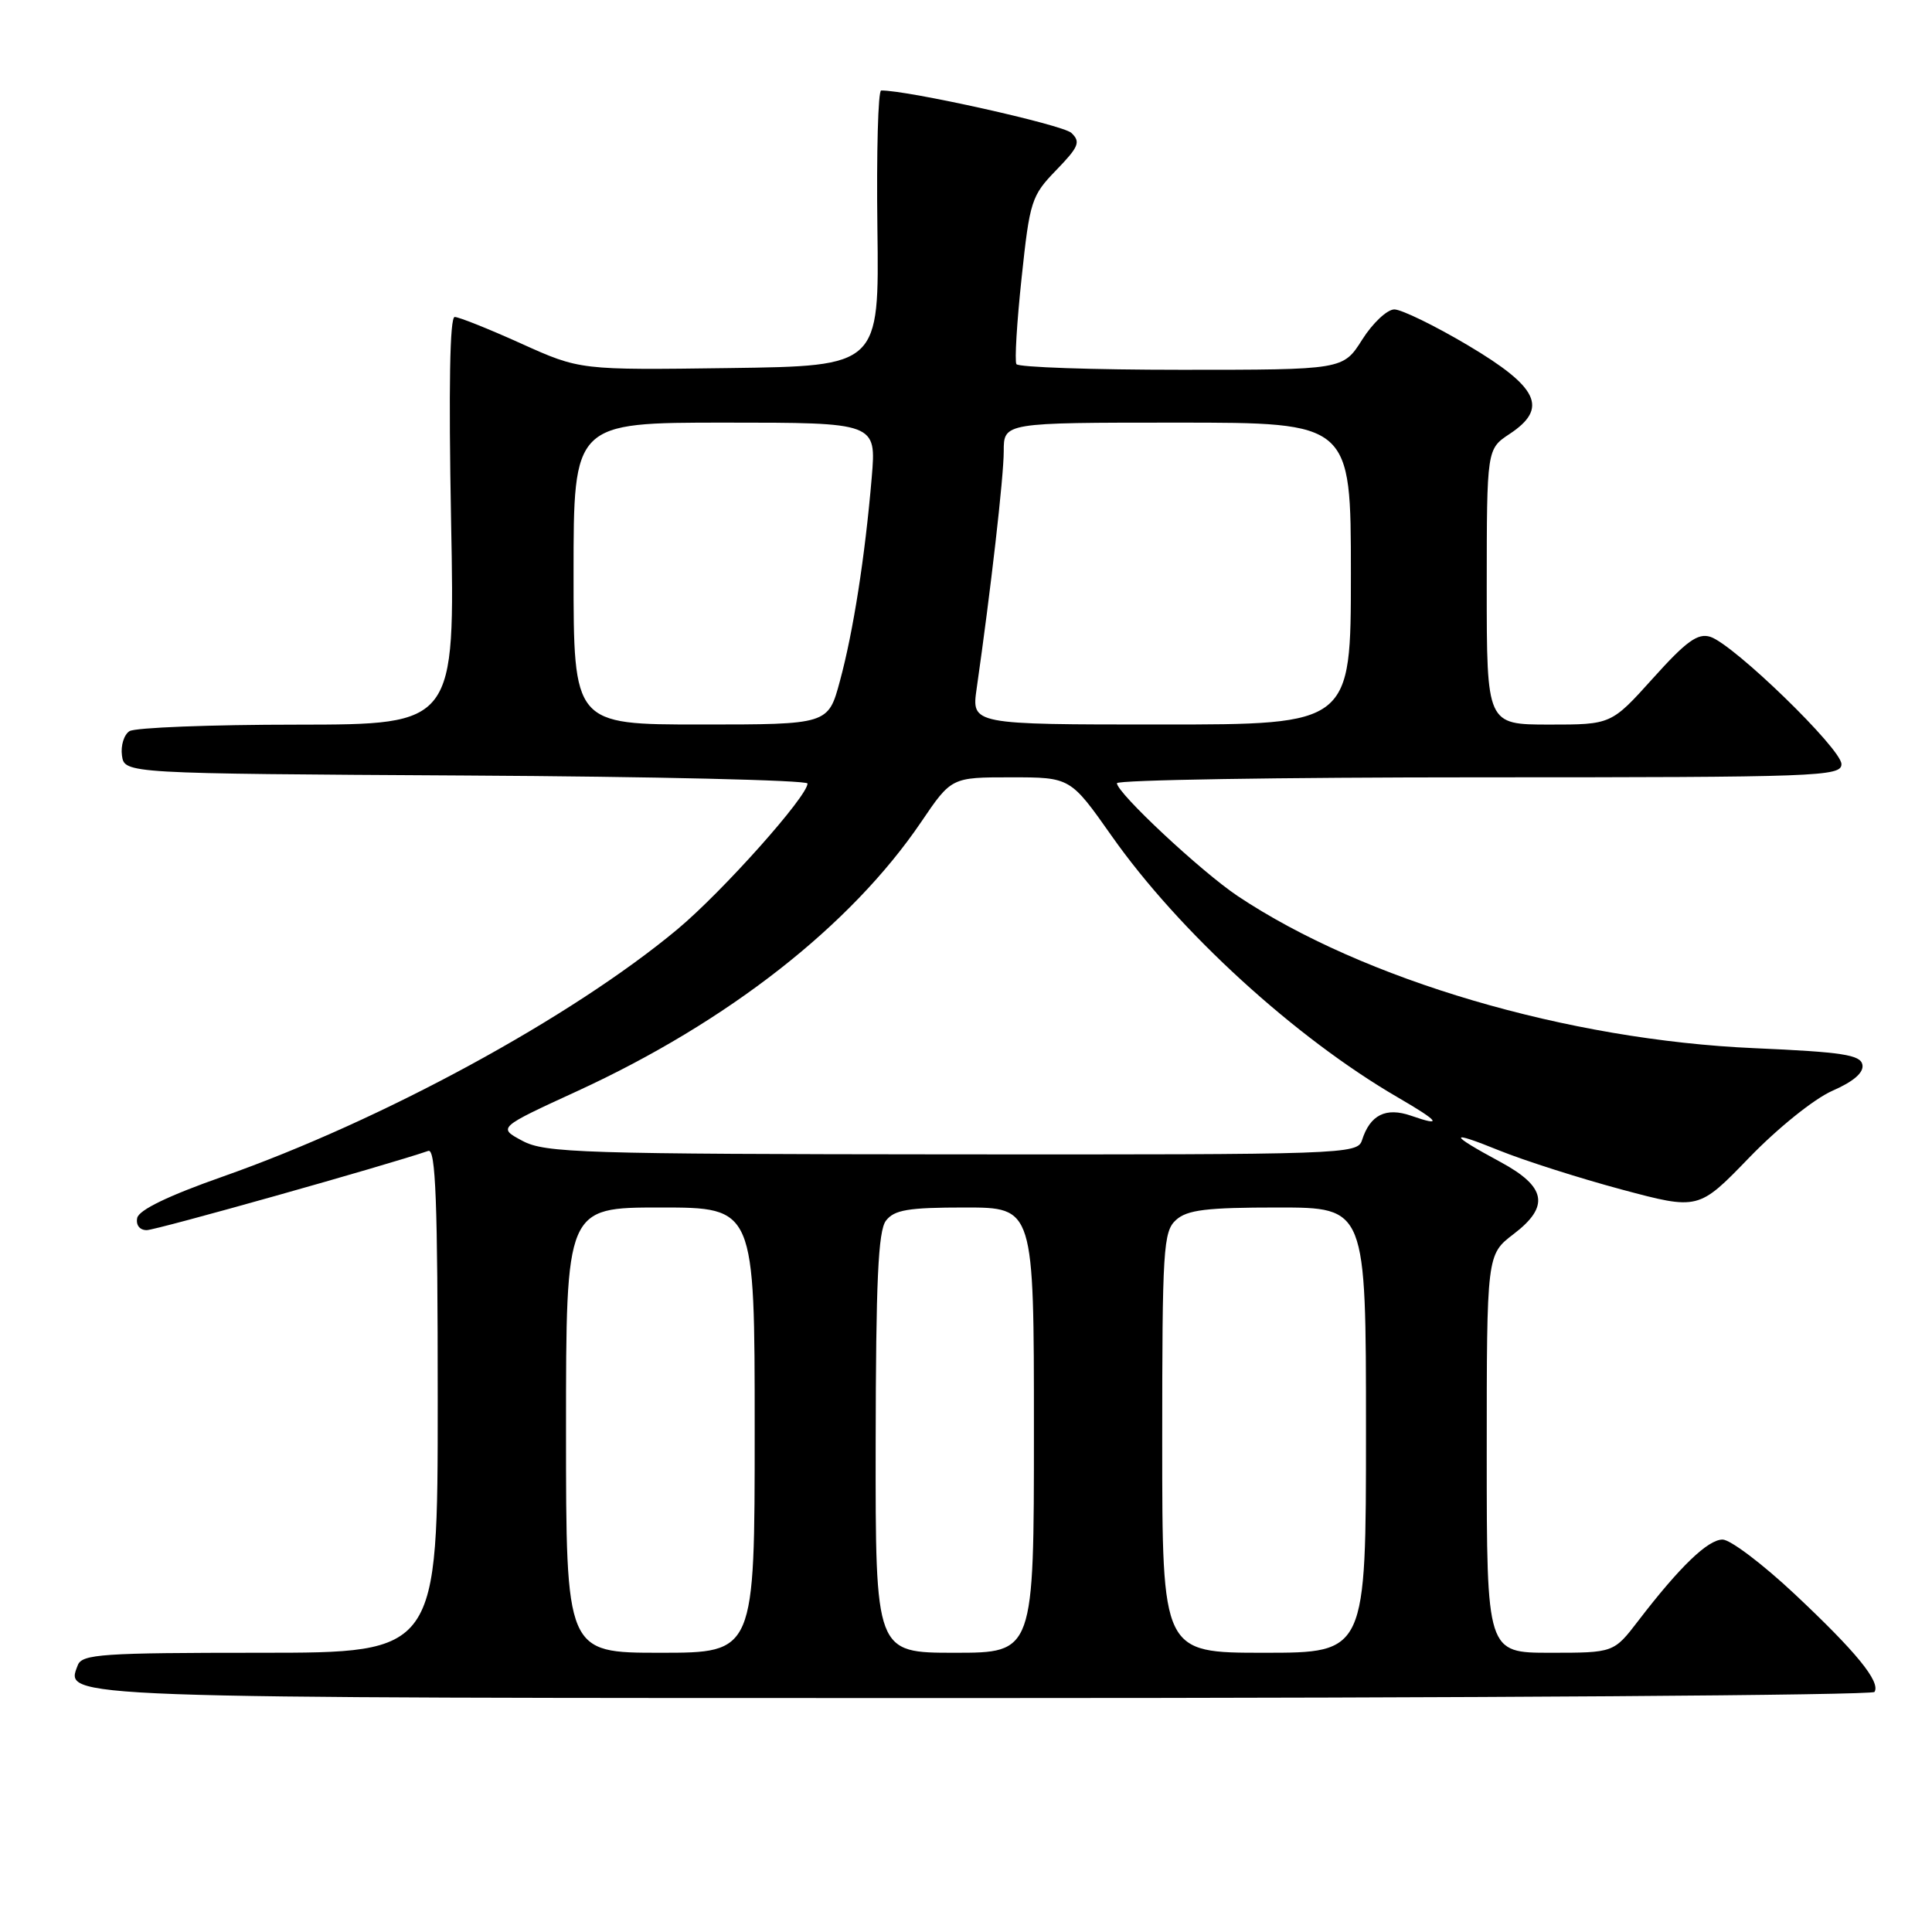 <?xml version="1.0" encoding="UTF-8" standalone="no"?>
<!DOCTYPE svg PUBLIC "-//W3C//DTD SVG 1.1//EN" "http://www.w3.org/Graphics/SVG/1.1/DTD/svg11.dtd" >
<svg xmlns="http://www.w3.org/2000/svg" xmlns:xlink="http://www.w3.org/1999/xlink" version="1.1" viewBox="0 0 256 256">
 <g >
 <path fill="currentColor"
d=" M 248.38 224.19 C 249.21 222.85 245.95 218.87 237.80 211.22 C 233.57 207.25 229.27 204.00 228.25 204.00 C 226.31 204.00 222.58 207.59 217.09 214.75 C 213.83 219.00 213.83 219.00 205.42 219.00 C 197.00 219.00 197.00 219.00 197.00 192.62 C 197.00 166.24 197.00 166.24 200.56 163.52 C 205.38 159.85 204.90 157.25 198.80 153.96 C 191.91 150.25 191.86 149.68 198.65 152.44 C 201.94 153.77 209.23 156.10 214.85 157.61 C 225.06 160.34 225.06 160.34 231.78 153.39 C 235.57 149.47 240.37 145.61 242.79 144.54 C 245.61 143.31 246.98 142.12 246.78 141.08 C 246.53 139.77 244.13 139.40 232.49 138.89 C 207.71 137.81 180.65 129.84 164.00 118.73 C 159.17 115.50 148.00 105.07 148.00 103.78 C 148.00 103.35 169.60 103.00 196.00 103.00 C 241.05 103.00 244.00 102.89 244.00 101.25 C 244.01 99.23 229.71 85.36 226.62 84.38 C 224.97 83.86 223.44 84.96 219.03 89.87 C 213.50 96.01 213.50 96.01 205.25 96.01 C 197.00 96.00 197.00 96.00 197.00 77.75 C 197.01 59.50 197.01 59.50 200.03 57.50 C 205.19 54.09 203.88 51.32 194.50 45.75 C 190.10 43.14 185.72 41.01 184.76 41.00 C 183.81 41.00 181.89 42.80 180.50 45.00 C 177.97 49.00 177.97 49.00 156.55 49.00 C 144.76 49.00 134.92 48.66 134.68 48.25 C 134.43 47.84 134.74 42.69 135.37 36.80 C 136.45 26.62 136.67 25.93 139.96 22.54 C 142.95 19.45 143.22 18.80 141.96 17.61 C 140.82 16.53 120.24 11.95 116.76 11.99 C 116.35 12.00 116.13 20.21 116.26 30.25 C 116.50 48.50 116.50 48.50 96.67 48.77 C 76.85 49.04 76.85 49.04 69.05 45.52 C 64.76 43.58 60.80 42.00 60.25 42.00 C 59.60 42.00 59.44 51.39 59.77 69.00 C 60.29 96.00 60.29 96.00 39.39 96.02 C 27.90 96.02 17.90 96.41 17.16 96.88 C 16.43 97.34 15.98 98.80 16.16 100.11 C 16.50 102.50 16.50 102.50 61.75 102.76 C 86.64 102.90 107.00 103.38 107.00 103.82 C 107.00 105.52 95.73 118.15 89.78 123.12 C 75.72 134.84 50.67 148.46 29.50 155.91 C 22.31 158.44 18.39 160.33 18.18 161.39 C 17.99 162.33 18.51 163.00 19.44 163.00 C 20.69 163.00 51.41 154.35 56.75 152.50 C 57.73 152.16 58.00 159.19 58.00 185.53 C 58.00 219.00 58.00 219.00 34.47 219.00 C 13.55 219.00 10.87 219.18 10.31 220.64 C 8.61 225.07 6.67 225.00 130.63 225.00 C 195.12 225.00 248.11 224.63 248.38 224.19 Z  M 75.00 189.50 C 75.00 160.00 75.00 160.00 87.50 160.00 C 100.00 160.00 100.00 160.00 100.00 189.50 C 100.00 219.00 100.00 219.00 87.50 219.00 C 75.00 219.00 75.00 219.00 75.00 189.50 Z  M 116.03 191.25 C 116.06 169.76 116.36 163.11 117.39 161.75 C 118.49 160.31 120.33 160.00 127.86 160.00 C 137.00 160.00 137.00 160.00 137.00 189.50 C 137.00 219.00 137.00 219.00 126.50 219.00 C 116.00 219.00 116.00 219.00 116.03 191.25 Z  M 154.00 191.15 C 154.00 165.45 154.14 163.18 155.83 161.65 C 157.31 160.31 159.87 160.00 169.33 160.00 C 181.00 160.00 181.00 160.00 181.00 189.50 C 181.00 219.00 181.00 219.00 167.50 219.00 C 154.00 219.00 154.00 219.00 154.00 191.15 Z  M 69.23 151.17 C 65.95 149.42 65.95 149.42 76.55 144.55 C 96.46 135.39 112.73 122.65 122.05 108.93 C 126.07 103.00 126.07 103.00 133.95 103.00 C 141.83 103.00 141.83 103.00 147.29 110.75 C 156.21 123.44 171.64 137.53 185.25 145.43 C 190.74 148.62 191.25 149.33 186.98 147.84 C 183.63 146.68 181.54 147.72 180.47 151.09 C 179.88 152.94 178.16 153.00 126.18 152.96 C 77.06 152.92 72.22 152.77 69.23 151.17 Z  M 76.00 76.00 C 76.00 56.00 76.00 56.00 96.06 56.00 C 116.12 56.00 116.12 56.00 115.51 63.25 C 114.62 73.77 113.07 83.68 111.29 90.25 C 109.74 96.00 109.74 96.00 92.87 96.00 C 76.00 96.00 76.00 96.00 76.00 76.00 Z  M 129.41 91.25 C 131.28 78.22 133.00 63.17 133.00 59.79 C 133.00 56.00 133.00 56.00 156.00 56.00 C 179.00 56.00 179.00 56.00 179.00 76.00 C 179.00 96.00 179.00 96.00 153.86 96.00 C 128.73 96.00 128.73 96.00 129.41 91.25 Z "/>
</g>
</svg>